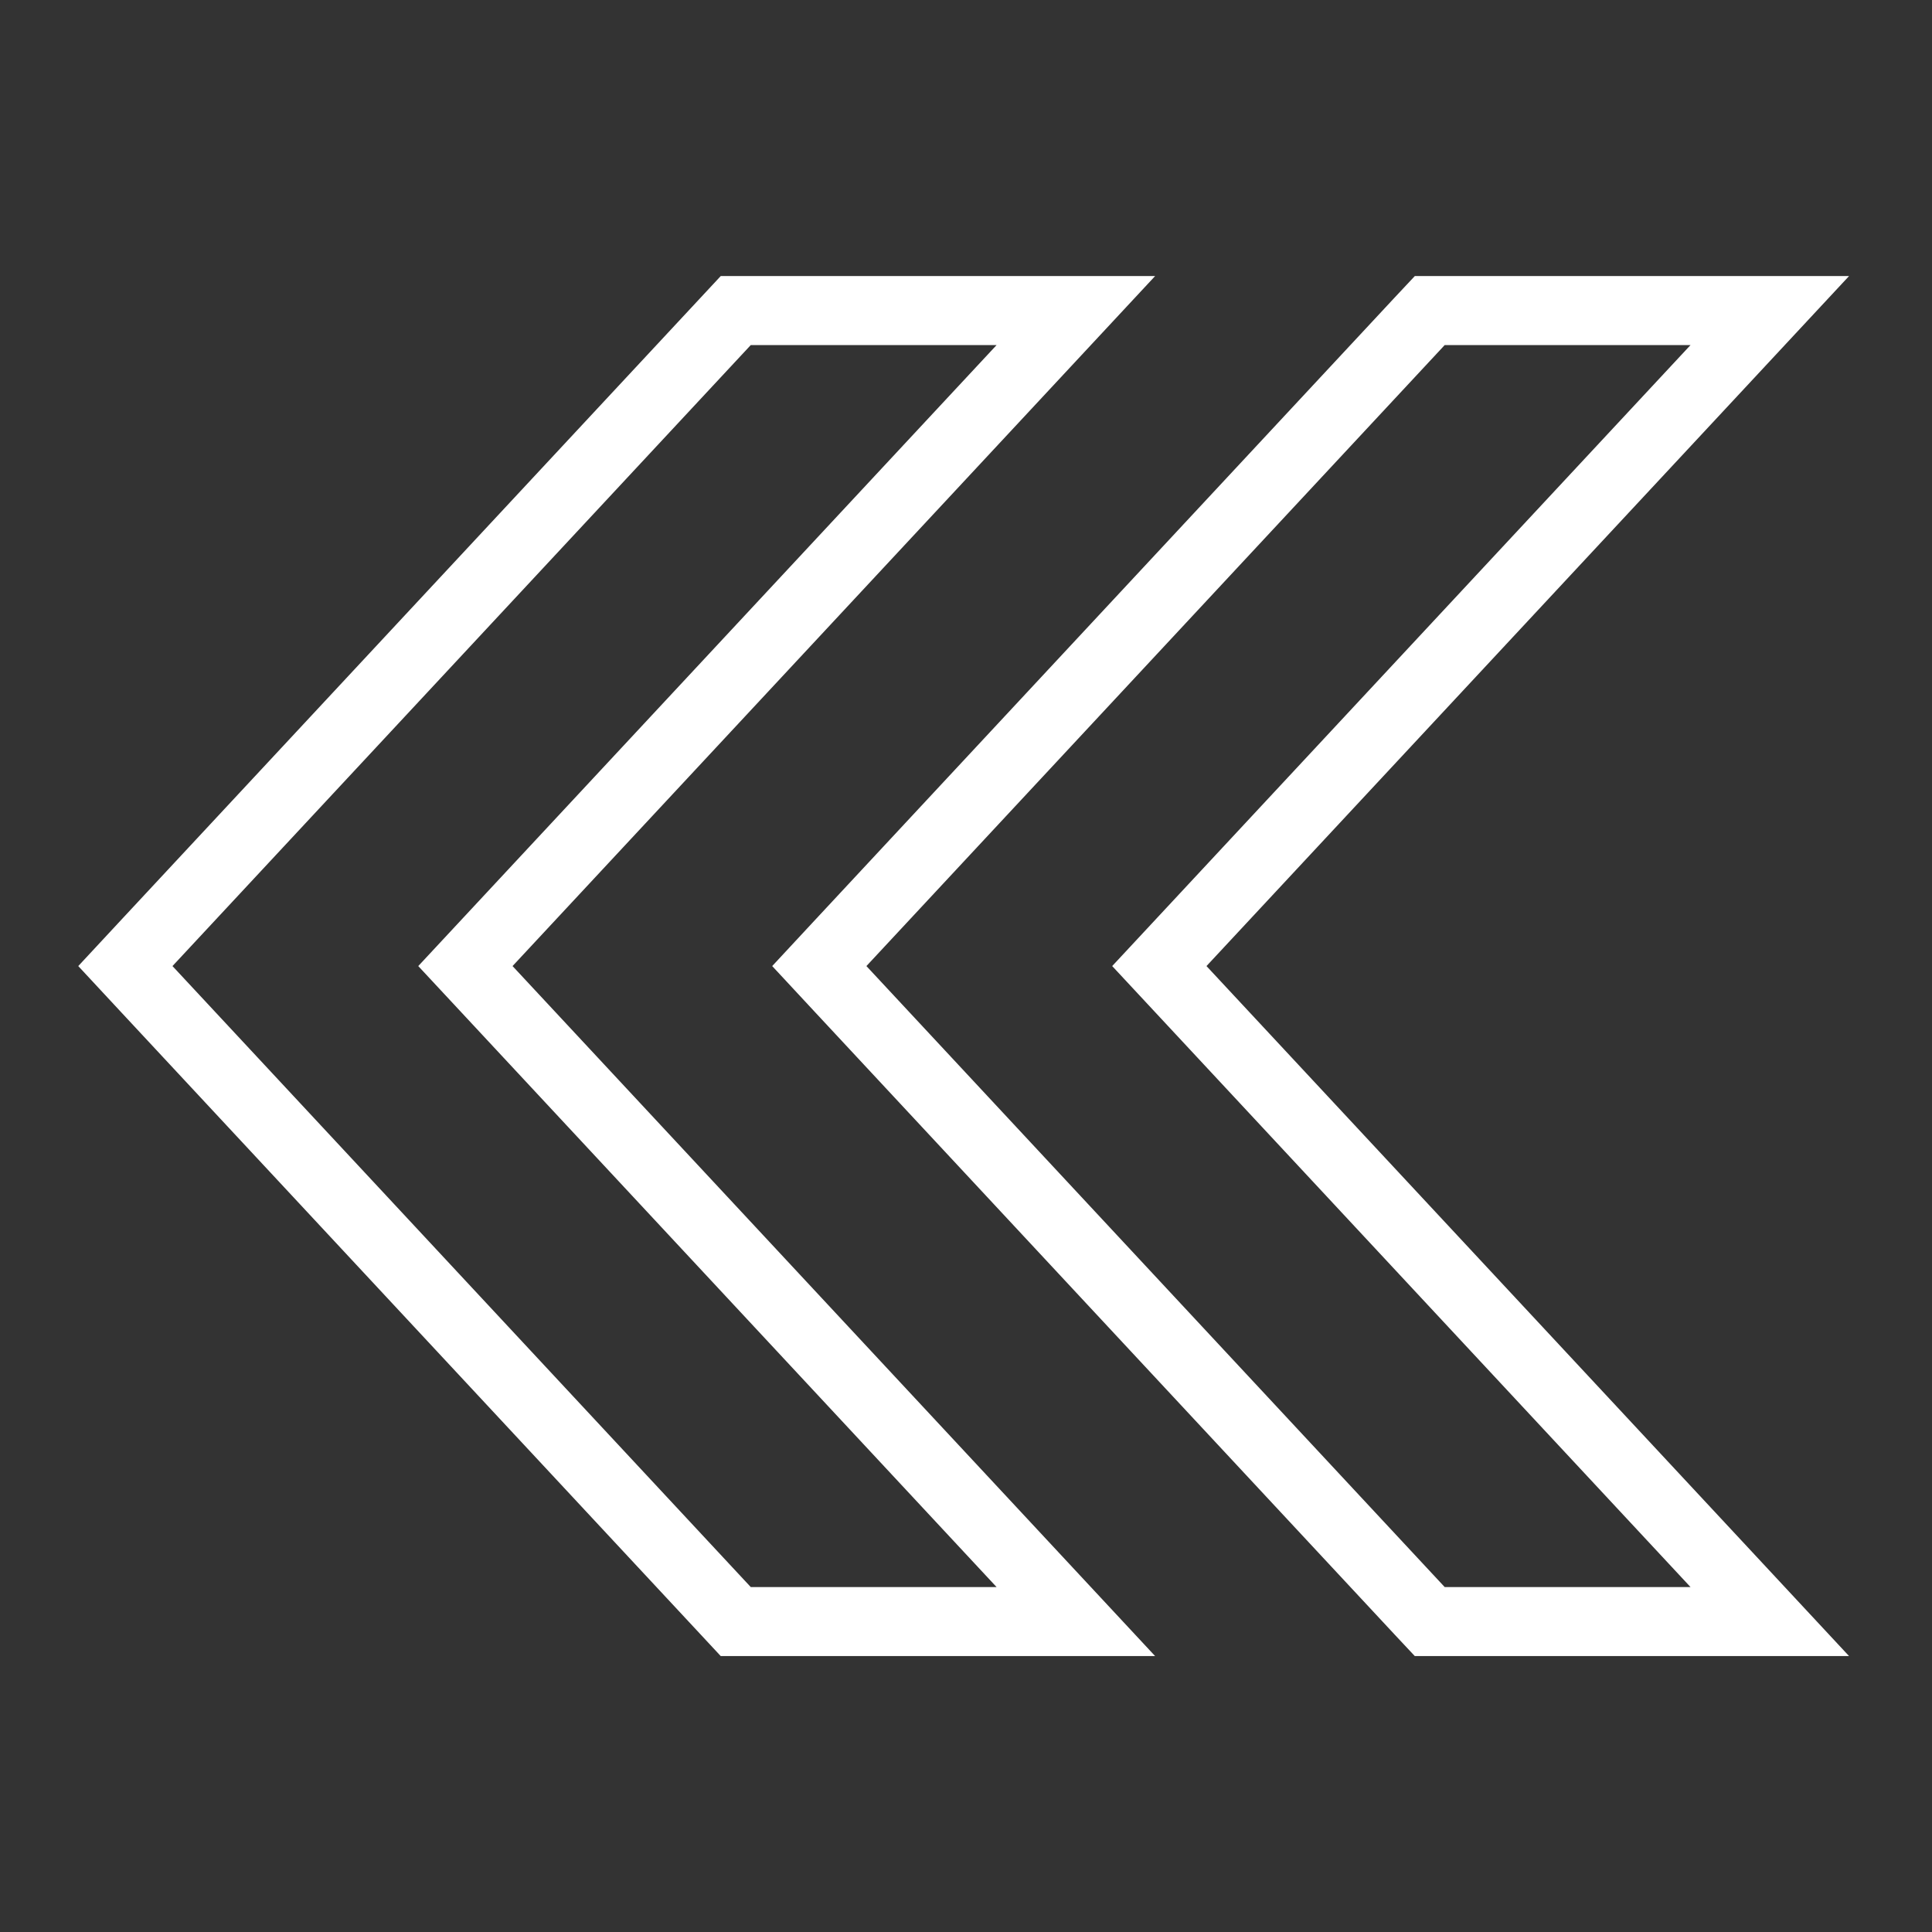 <svg width="28" height="28" viewBox="0 0 28 28" fill="none" xmlns="http://www.w3.org/2000/svg">
<rect x="0" y="0" width="28" height="28" fill="#333333" stroke="none"/>
<path d="M10.515 4.66L10.663 4.501H10.881H14.443H15.592L14.809 5.342L6.745 14.001L14.809 22.66L15.592 23.501H14.443H10.881H10.663L10.515 23.342L2.134 14.342L1.817 14.001L2.134 13.66L10.515 4.66Z" stroke="white"/>
<path d="M20.572 4.66L20.721 4.501H20.938H24.5H25.649L24.866 5.342L16.802 14.001L24.866 22.66L25.649 23.501H24.5H20.938H20.721L20.572 23.342L12.191 14.342L11.874 14.001L12.191 13.66L20.572 4.66Z" stroke="white"/>
</svg>
